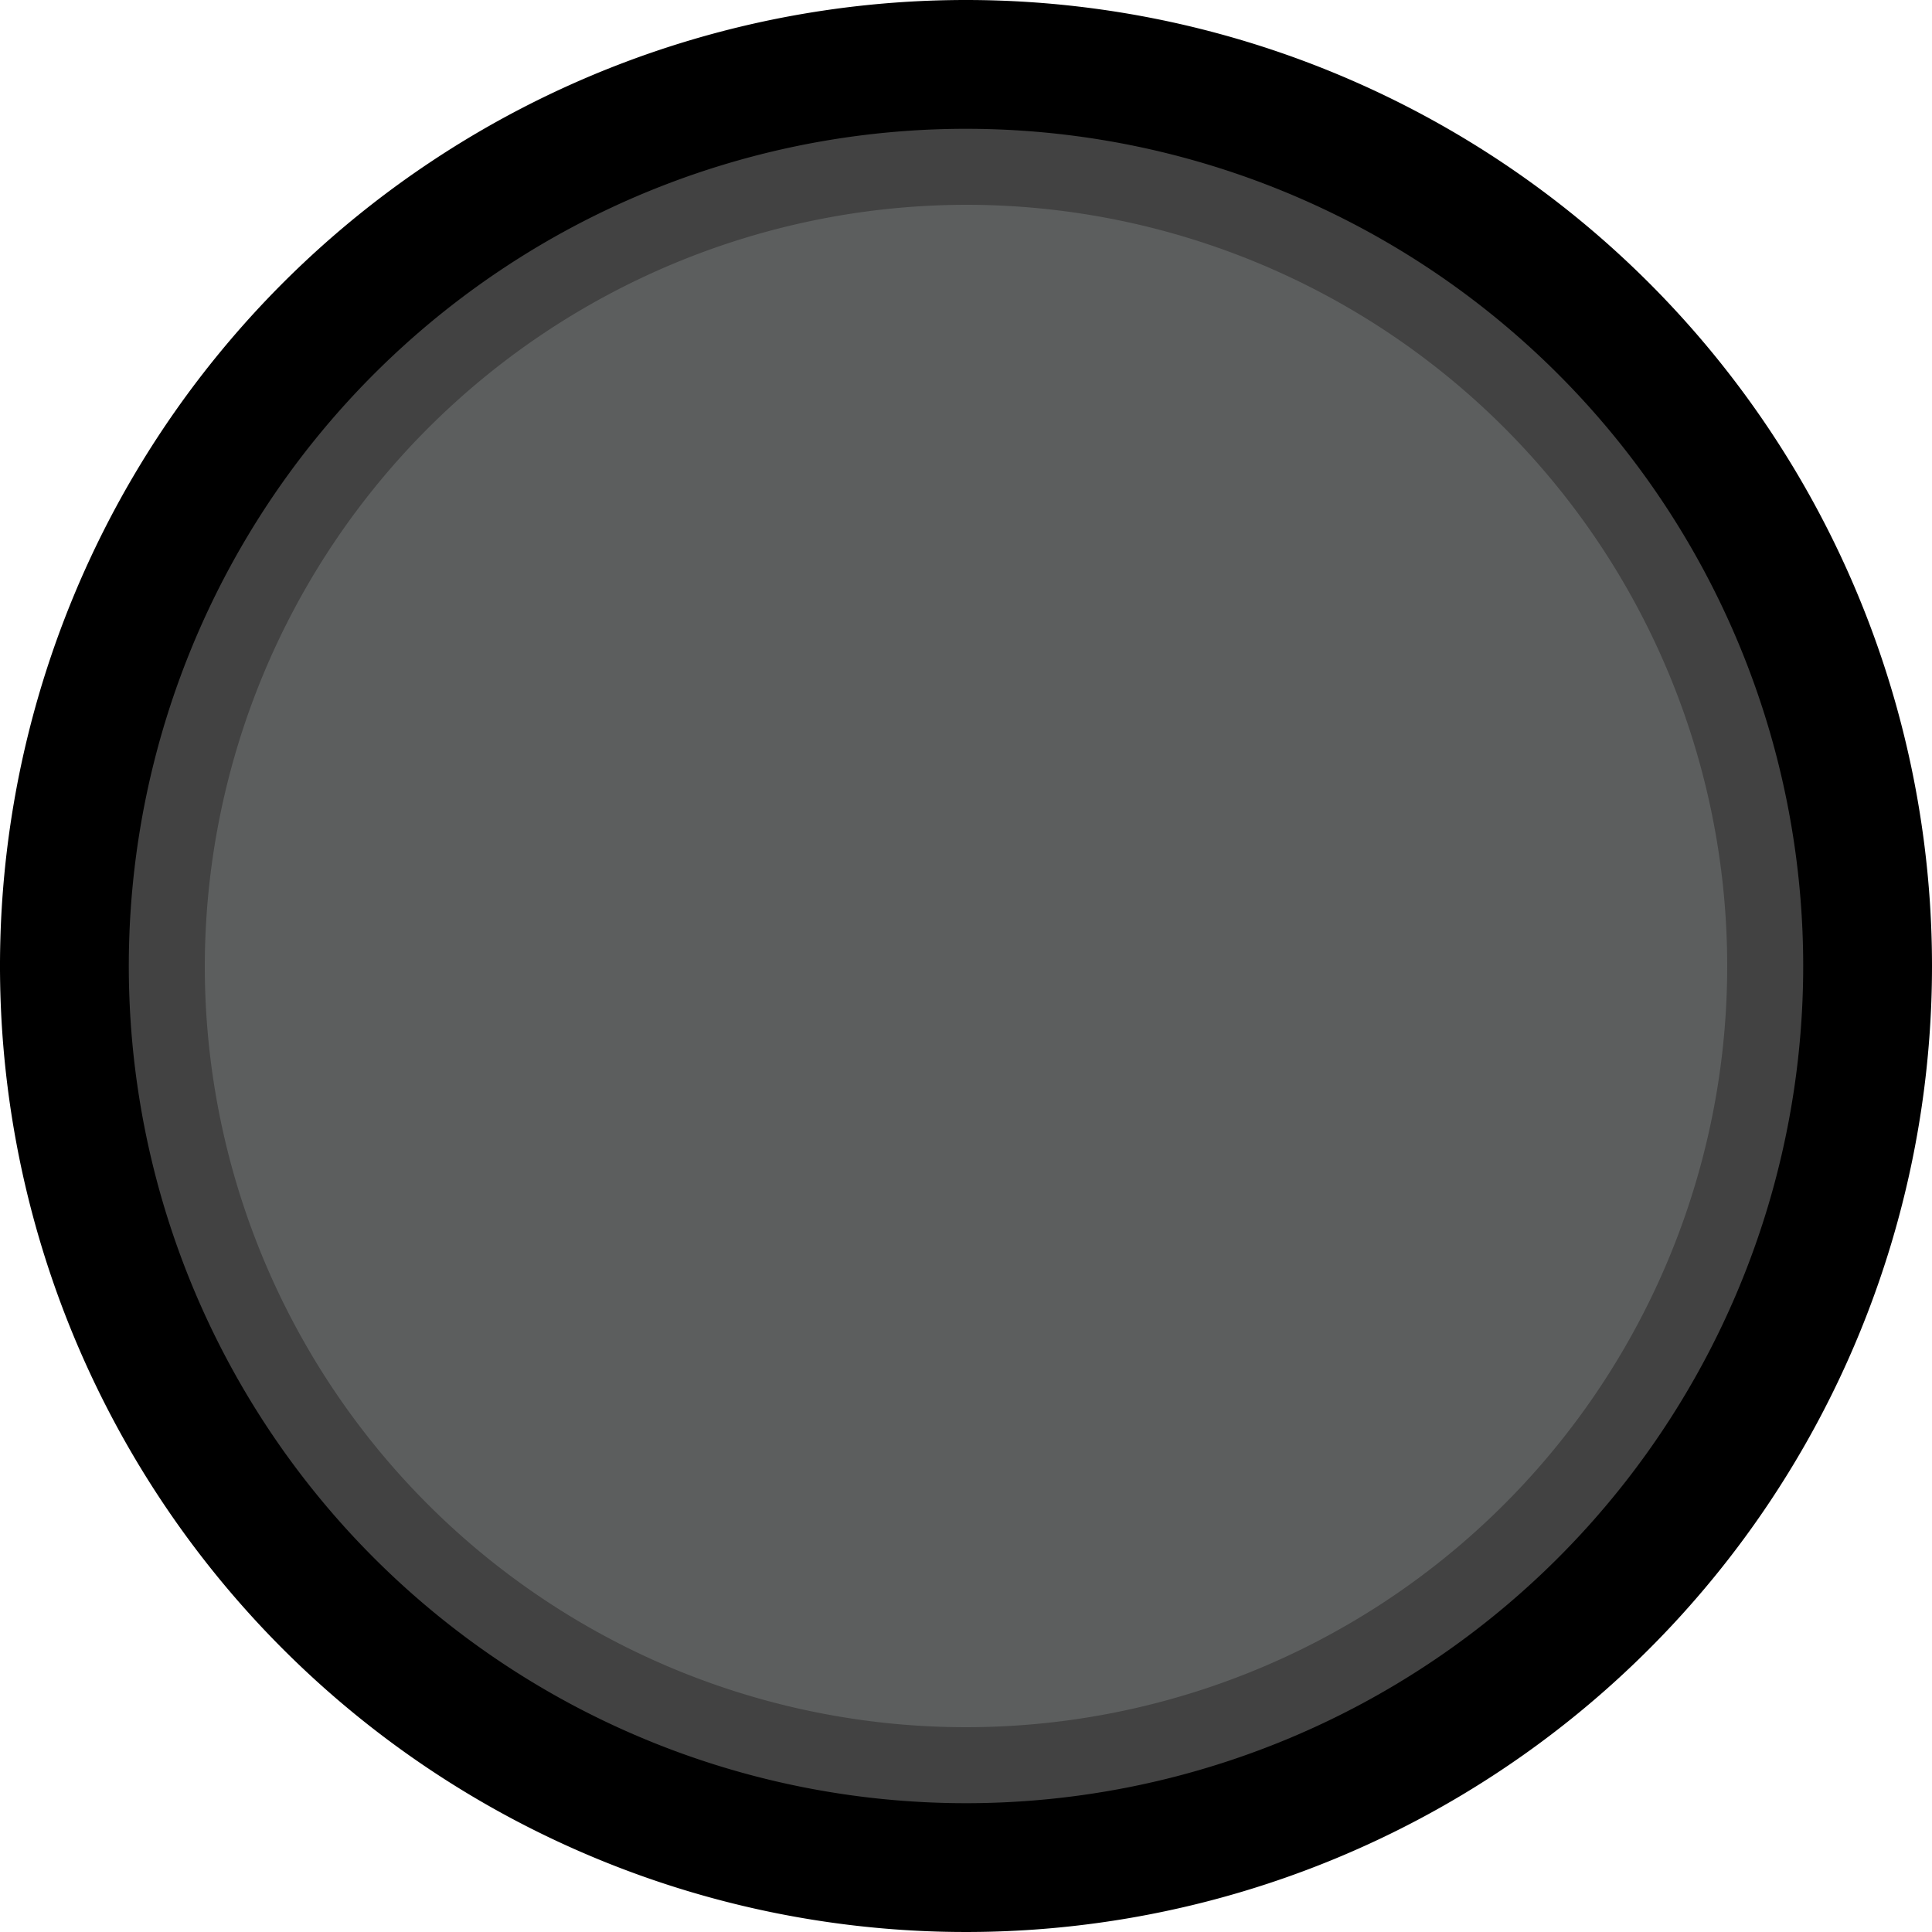 <svg id="Layer_1" data-name="Layer 1" xmlns="http://www.w3.org/2000/svg" width="15" height="15" viewBox="0 0 15 15">
  <title>button push</title>
  <circle cx="7.5" cy="7.5" r="7.2"/>
  <path d="M7.5.59A6.91,6.91,0,1,1,.59,7.5,6.92,6.92,0,0,1,7.5.59M7.5,0A7.5,7.5,0,1,0,15,7.5,7.5,7.5,0,0,0,7.5,0Z"/>
  <g>
    <circle cx="7.5" cy="7.5" r="6.2" style="fill: #5c5e5e"/>
    <path d="M7.5,1.59A5.91,5.91,0,1,1,1.59,7.5,5.92,5.92,0,0,1,7.5,1.59M7.5,1A6.5,6.5,0,1,0,14,7.5,6.5,6.5,0,0,0,7.5,1Z" style="fill: #424242"/>
  </g>
</svg>
